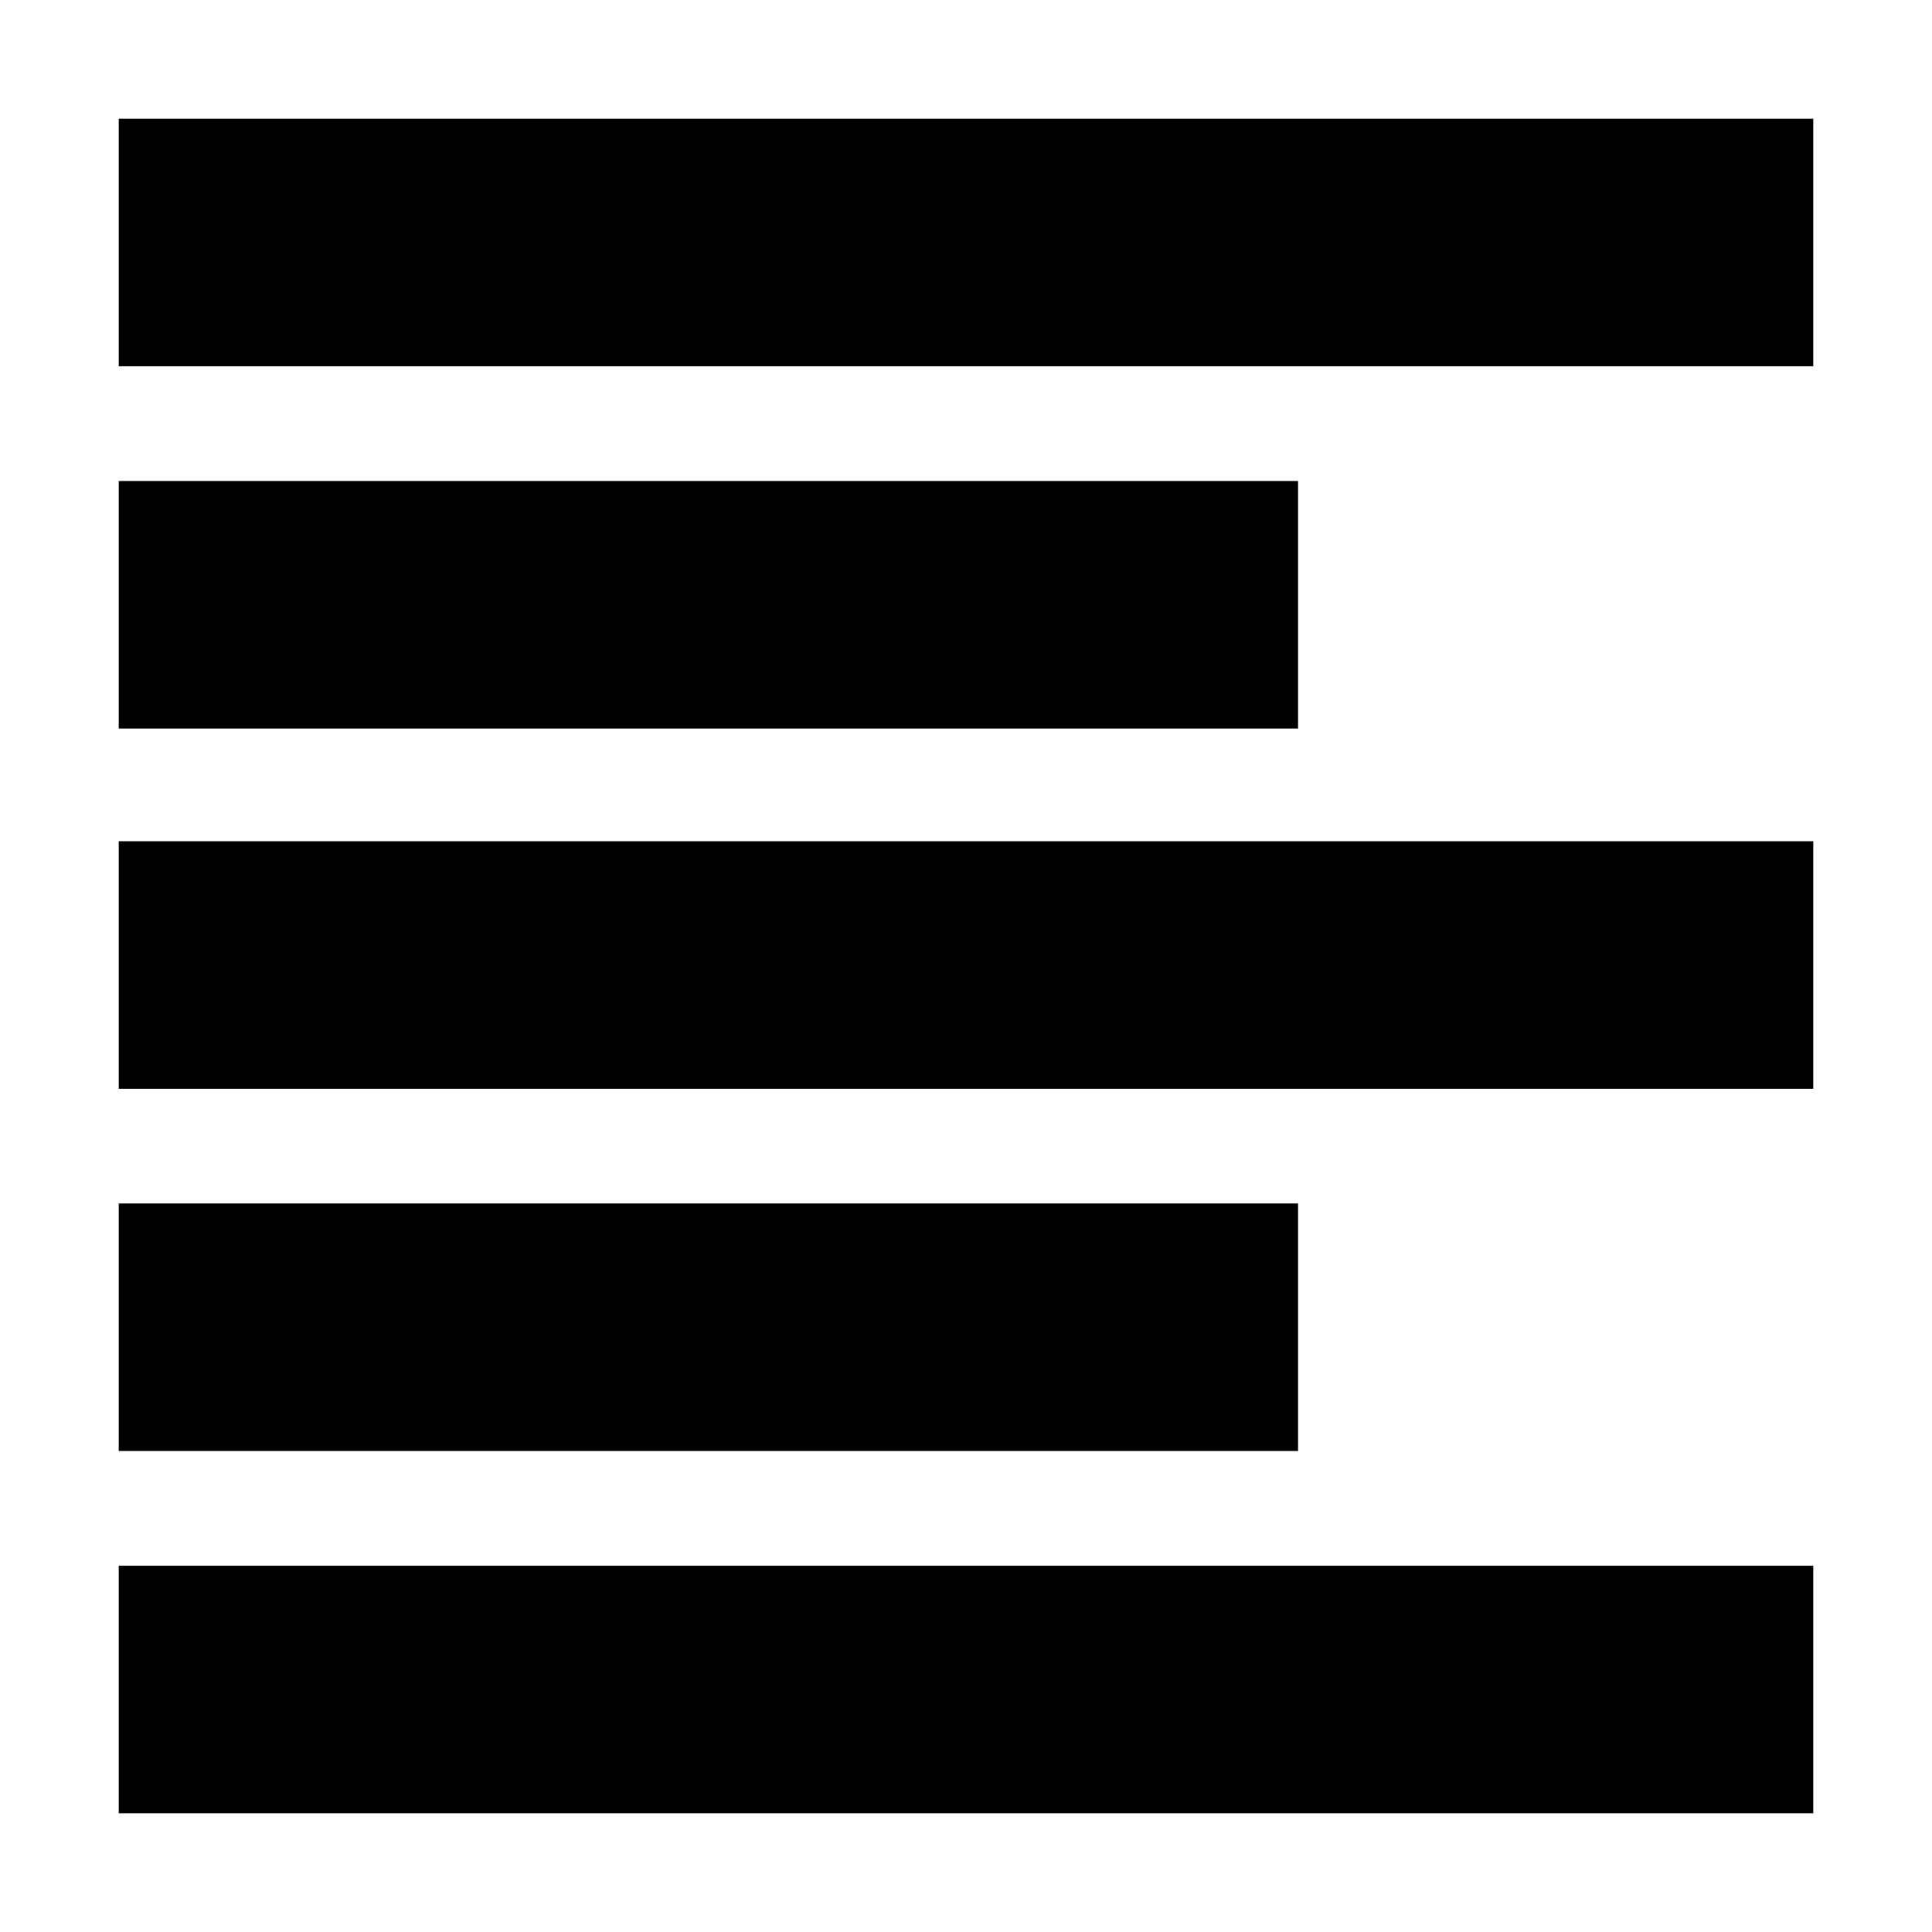 <svg xmlns="http://www.w3.org/2000/svg" height="24" width="24"><path d="M1.475 18.025V14.95H16.125V18.025ZM1.475 9.05V5.975H16.125V9.05ZM1.475 13.525V10.45H22.525V13.525ZM1.475 22.525V19.45H22.525V22.525ZM1.475 4.55V1.475H22.525V4.55Z"/></svg>